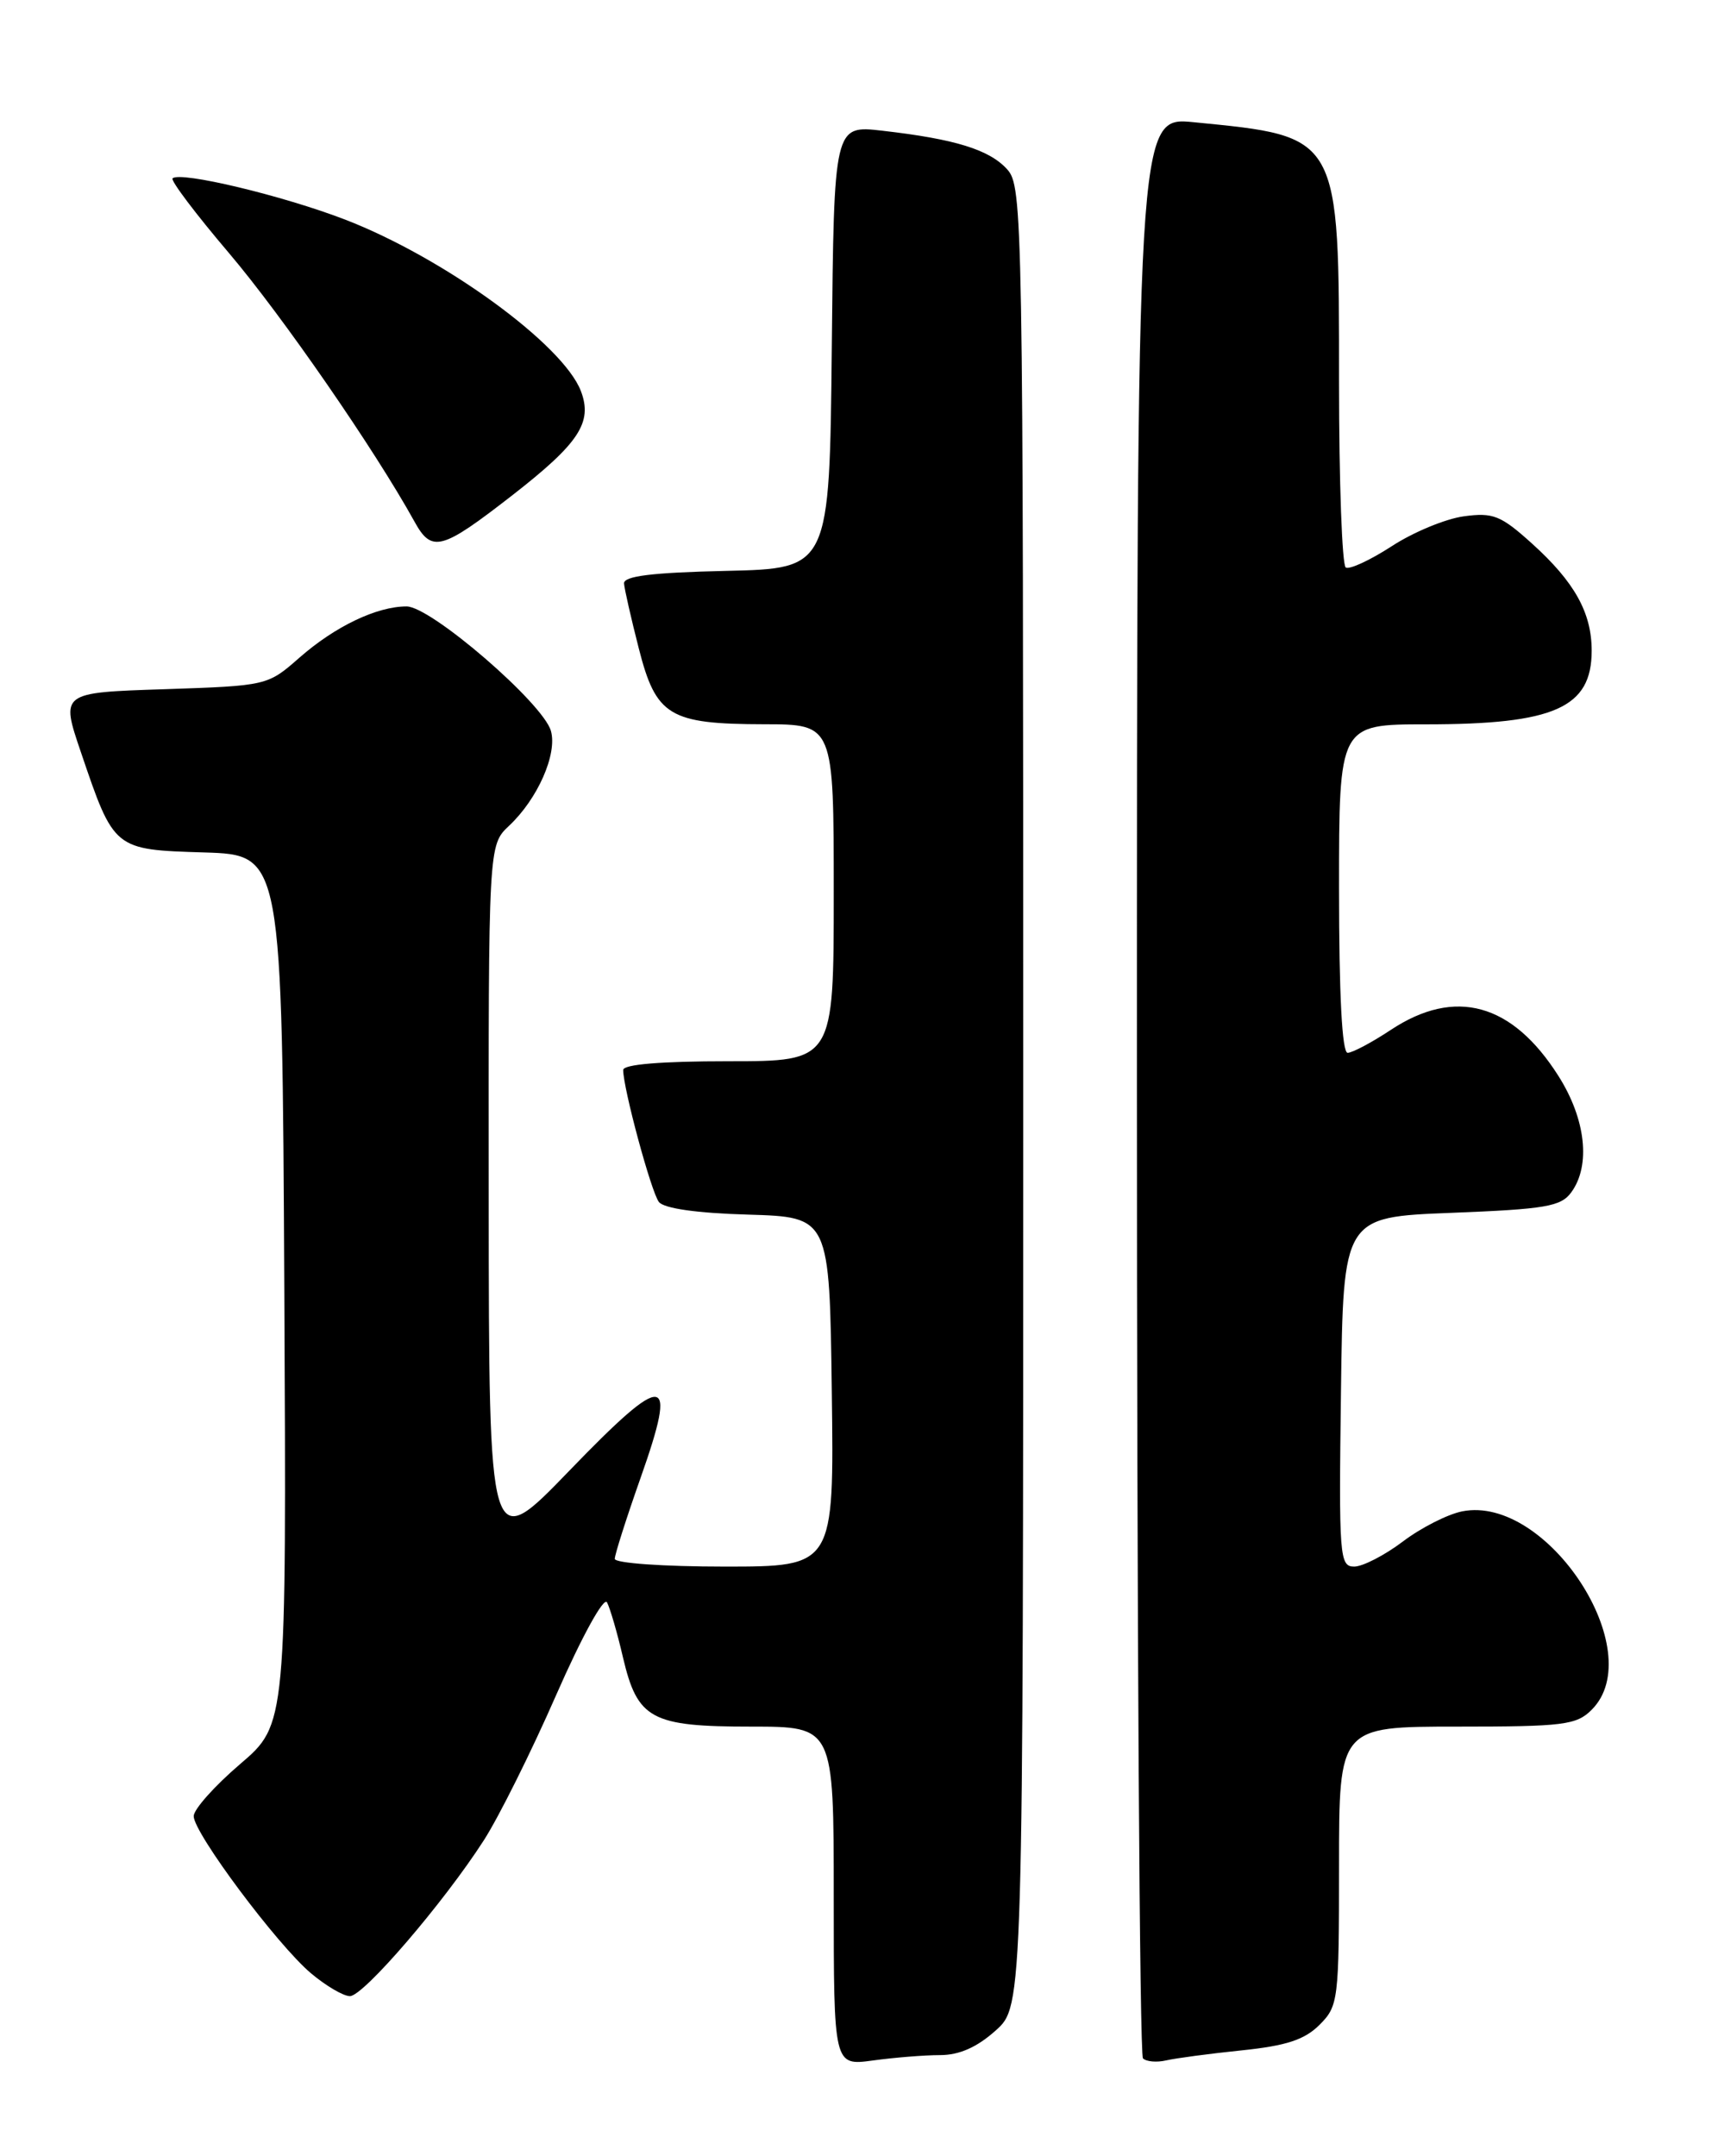 <?xml version="1.0" encoding="UTF-8" standalone="no"?>
<!DOCTYPE svg PUBLIC "-//W3C//DTD SVG 1.1//EN" "http://www.w3.org/Graphics/SVG/1.1/DTD/svg11.dtd" >
<svg xmlns="http://www.w3.org/2000/svg" xmlns:xlink="http://www.w3.org/1999/xlink" version="1.1" viewBox="0 0 204 256">
 <g >
 <path fill="currentColor"
d=" M 111.62 244.00 C 113.91 244.00 116.01 243.07 118.23 241.08 C 121.50 238.16 121.50 238.16 121.50 130.19 C 121.50 25.33 121.44 22.15 119.59 20.10 C 117.48 17.77 113.42 16.51 104.77 15.52 C 99.03 14.86 99.03 14.86 98.77 41.18 C 98.50 67.50 98.50 67.50 86.25 67.78 C 77.37 67.98 74.03 68.40 74.10 69.28 C 74.15 69.95 74.94 73.42 75.85 76.98 C 77.90 85.02 79.47 85.97 90.75 85.99 C 99.00 86.00 99.00 86.00 99.00 106.00 C 99.00 126.00 99.00 126.00 86.50 126.00 C 78.48 126.00 74.00 126.37 74.00 127.04 C 74.00 129.23 77.33 141.55 78.24 142.71 C 78.84 143.48 82.77 144.04 88.84 144.21 C 98.50 144.50 98.50 144.50 98.77 165.25 C 99.04 186.00 99.04 186.00 86.02 186.00 C 78.76 186.00 73.00 185.59 73.00 185.08 C 73.00 184.57 74.38 180.24 76.07 175.45 C 80.52 162.86 79.09 162.72 67.60 174.62 C 58.06 184.50 58.06 184.50 58.03 142.42 C 58.00 100.35 58.00 100.35 60.44 98.05 C 63.84 94.87 66.19 89.54 65.42 86.79 C 64.51 83.51 51.17 72.00 48.28 72.00 C 44.74 72.00 39.79 74.37 35.56 78.08 C 31.77 81.41 31.73 81.42 19.48 81.83 C 7.20 82.23 7.20 82.23 9.60 89.29 C 13.55 100.92 13.50 100.88 24.25 101.21 C 33.50 101.50 33.50 101.50 33.76 153.12 C 34.02 204.74 34.02 204.74 28.51 209.45 C 25.48 212.04 23.00 214.82 23.00 215.63 C 23.00 217.63 32.91 230.90 36.92 234.28 C 38.70 235.78 40.78 237.00 41.55 237.00 C 43.16 237.00 52.66 225.94 57.45 218.50 C 59.22 215.75 63.09 207.99 66.04 201.25 C 69.09 194.30 71.71 189.54 72.08 190.25 C 72.44 190.94 73.30 193.87 73.97 196.77 C 75.70 204.13 77.31 205.00 89.22 205.00 C 99.00 205.00 99.00 205.00 99.00 225.14 C 99.00 245.27 99.00 245.27 103.64 244.64 C 106.19 244.29 109.78 244.00 111.62 244.00 Z  M 147.43 243.44 C 152.74 242.89 154.91 242.18 156.68 240.41 C 158.92 238.17 159.00 237.52 159.00 221.55 C 159.00 205.00 159.00 205.00 173.00 205.00 C 185.67 205.00 187.19 204.81 189.00 203.00 C 195.90 196.10 183.73 177.45 173.63 179.44 C 171.91 179.78 168.73 181.39 166.57 183.03 C 164.41 184.66 161.81 186.00 160.80 186.00 C 159.06 186.00 158.97 184.84 159.23 165.25 C 159.50 144.50 159.50 144.50 172.33 144.00 C 183.55 143.56 185.35 143.25 186.58 141.56 C 188.91 138.37 188.30 132.87 185.06 127.76 C 179.57 119.09 172.79 117.23 165.16 122.27 C 162.90 123.77 160.58 125.00 160.02 125.00 C 159.36 125.00 159.00 118.11 159.00 105.50 C 159.00 86.00 159.00 86.00 169.35 86.00 C 184.58 86.00 189.00 84.03 189.00 77.26 C 189.00 72.75 186.97 69.11 181.94 64.56 C 178.21 61.19 177.30 60.83 173.83 61.30 C 171.67 61.59 167.82 63.18 165.26 64.85 C 162.70 66.51 160.24 67.65 159.80 67.38 C 159.36 67.11 159.00 57.22 159.00 45.41 C 159.00 15.89 159.19 16.23 141.75 14.51 C 135.00 13.84 135.00 13.84 135.00 128.75 C 135.00 191.96 135.32 243.99 135.72 244.39 C 136.12 244.78 137.35 244.89 138.47 244.63 C 139.59 244.37 143.62 243.83 147.43 243.44 Z  M 60.85 58.79 C 68.77 52.62 70.39 50.16 68.98 46.44 C 66.87 40.90 52.74 30.62 41.00 26.08 C 33.61 23.23 21.37 20.30 20.49 21.18 C 20.24 21.43 23.26 25.43 27.20 30.06 C 33.57 37.57 44.50 53.40 49.20 61.90 C 51.27 65.67 52.40 65.36 60.85 58.79 Z "/>
</g>
</svg>